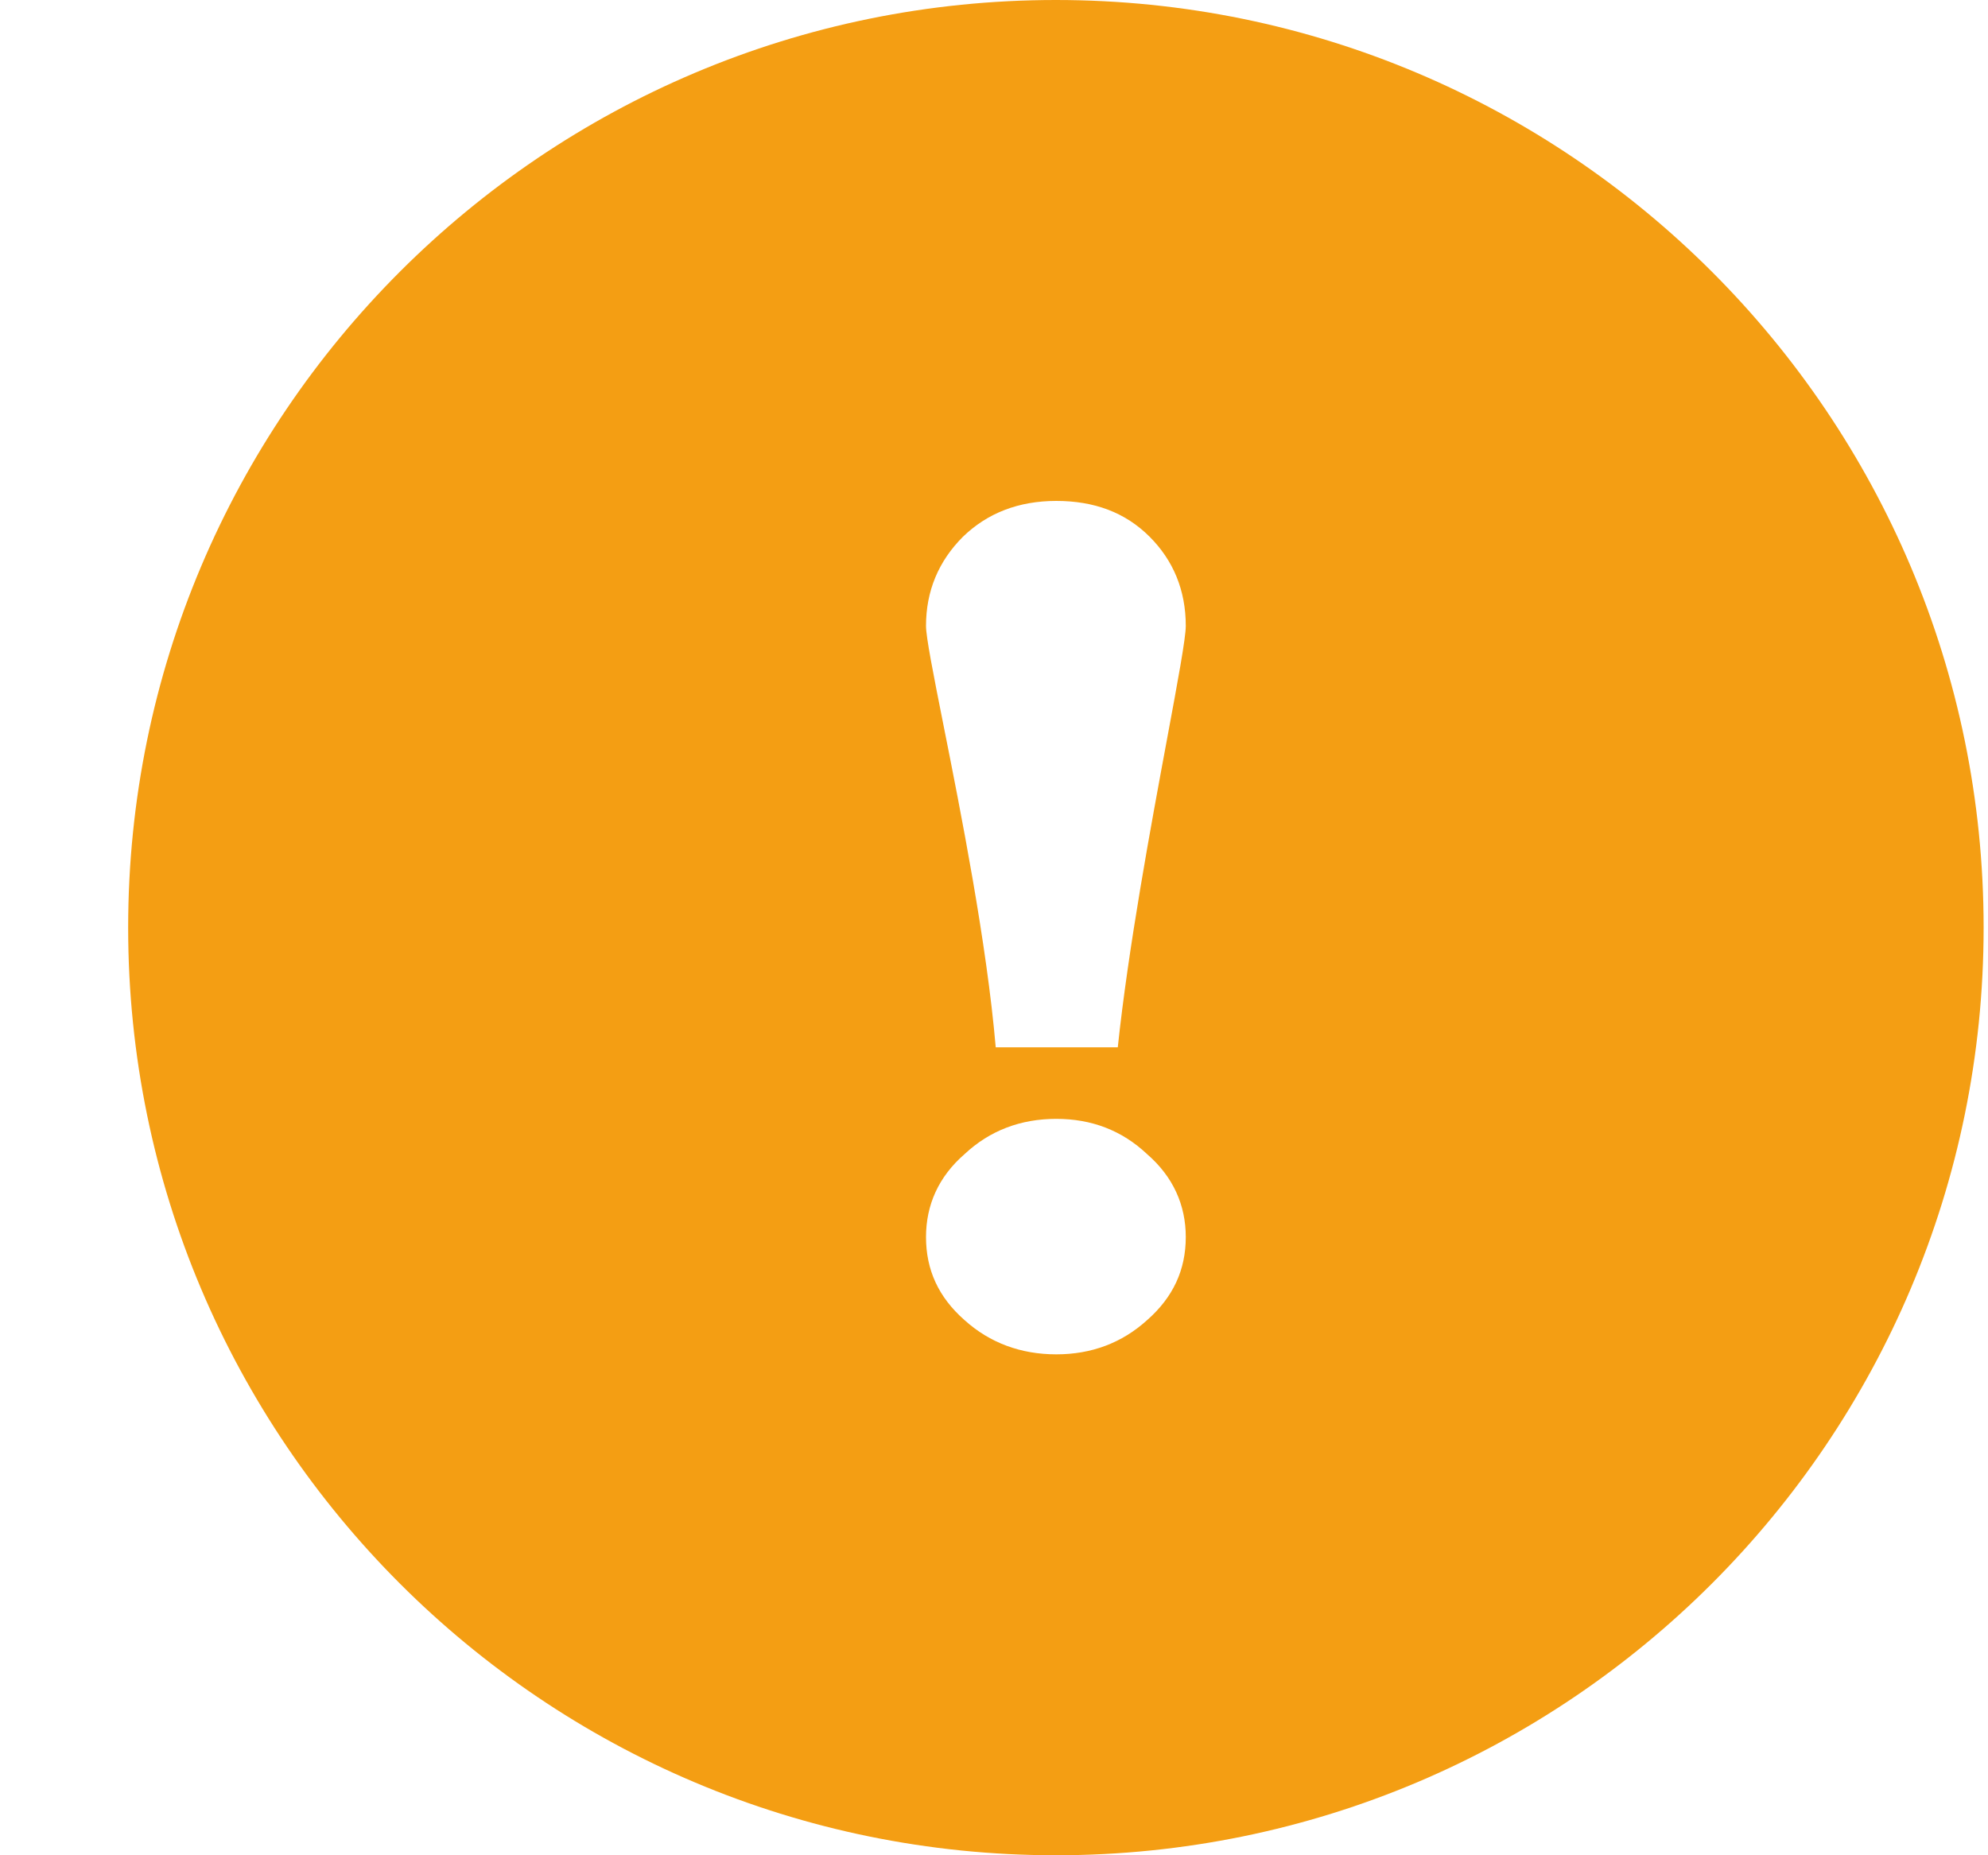<svg width="15" height="14" viewBox="0 0 15 14" fill="none" xmlns="http://www.w3.org/2000/svg">
<path fill-rule="evenodd" clip-rule="evenodd" d="M7.967 14C11.833 14 14.967 10.866 14.967 7C14.967 3.134 11.833 0 7.967 0C4.101 0 0.967 3.134 0.967 7C0.967 10.866 4.101 14 7.967 14ZM7.97 10.22C8.236 10.22 8.465 10.134 8.655 9.962C8.852 9.789 8.947 9.582 8.947 9.335C8.947 9.094 8.852 8.88 8.655 8.709C8.465 8.53 8.236 8.443 7.97 8.443C7.703 8.443 7.469 8.53 7.278 8.709C7.081 8.88 6.987 9.094 6.987 9.335C6.987 9.582 7.081 9.789 7.278 9.962C7.469 10.134 7.703 10.22 7.97 10.22ZM7.97 3.78C7.685 3.78 7.45 3.872 7.266 4.05C7.082 4.234 6.987 4.459 6.987 4.723C6.987 4.807 7.042 5.086 7.118 5.468C7.251 6.135 7.445 7.113 7.513 7.903H8.434C8.513 7.155 8.683 6.237 8.806 5.575C8.887 5.139 8.947 4.815 8.947 4.723C8.947 4.453 8.852 4.228 8.674 4.05C8.49 3.866 8.255 3.78 7.97 3.78Z" fill="#F49E13"/>
</svg>
